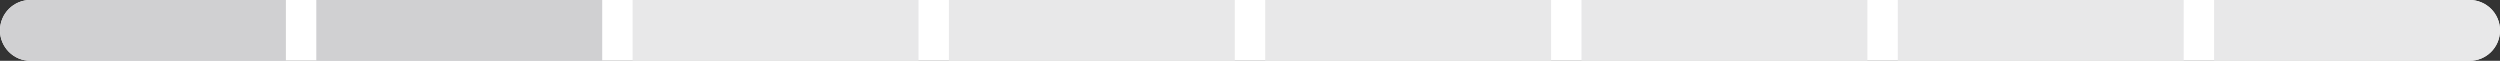 <svg width="329" height="8" viewBox="0 0 329 8" fill="none" xmlns="http://www.w3.org/2000/svg">
<rect x="0" y="0" width="329" height="8" fill="#333333" stroke="none"/>
<g clip-path="url(#clip0_0_108)">
<path d="M0 4C0 1.791 1.791 0 4 0H325C327.209 0 329 1.791 329 4C329 6.209 327.209 8 325 8H4C1.791 8 0 6.209 0 4Z" fill="white"/>
<path d="M0 0H37.625V8H0V0Z" fill="#D0D0D2"/>
<path d="M41.625 0H79.25V8H41.625V0Z" fill="#D0D0D2"/>
<path d="M83.25 0H120.875V8H83.25V0Z" fill="#E8E8E9"/>
<path d="M124.875 0H162.5V8H124.875V0Z" fill="#E8E8E9"/>
<path d="M166.5 0H204.125V8H166.5V0Z" fill="#E8E8E9"/>
<path d="M208.125 0H245.75V8H208.125V0Z" fill="#E8E8E9"/>
<path d="M249.75 0H287.375V8H249.75V0Z" fill="#E8E8E9"/>
<path d="M291.375 0H329V8H291.375V0Z" fill="#E8E8E9"/>
</g>
<defs>
<clipPath id="clip0_0_108">
<path d="M0 4C0 1.791 1.791 0 4 0H325C327.209 0 329 1.791 329 4C329 6.209 327.209 8 325 8H4C1.791 8 0 6.209 0 4Z" fill="white"/>
</clipPath>
</defs>
</svg>
